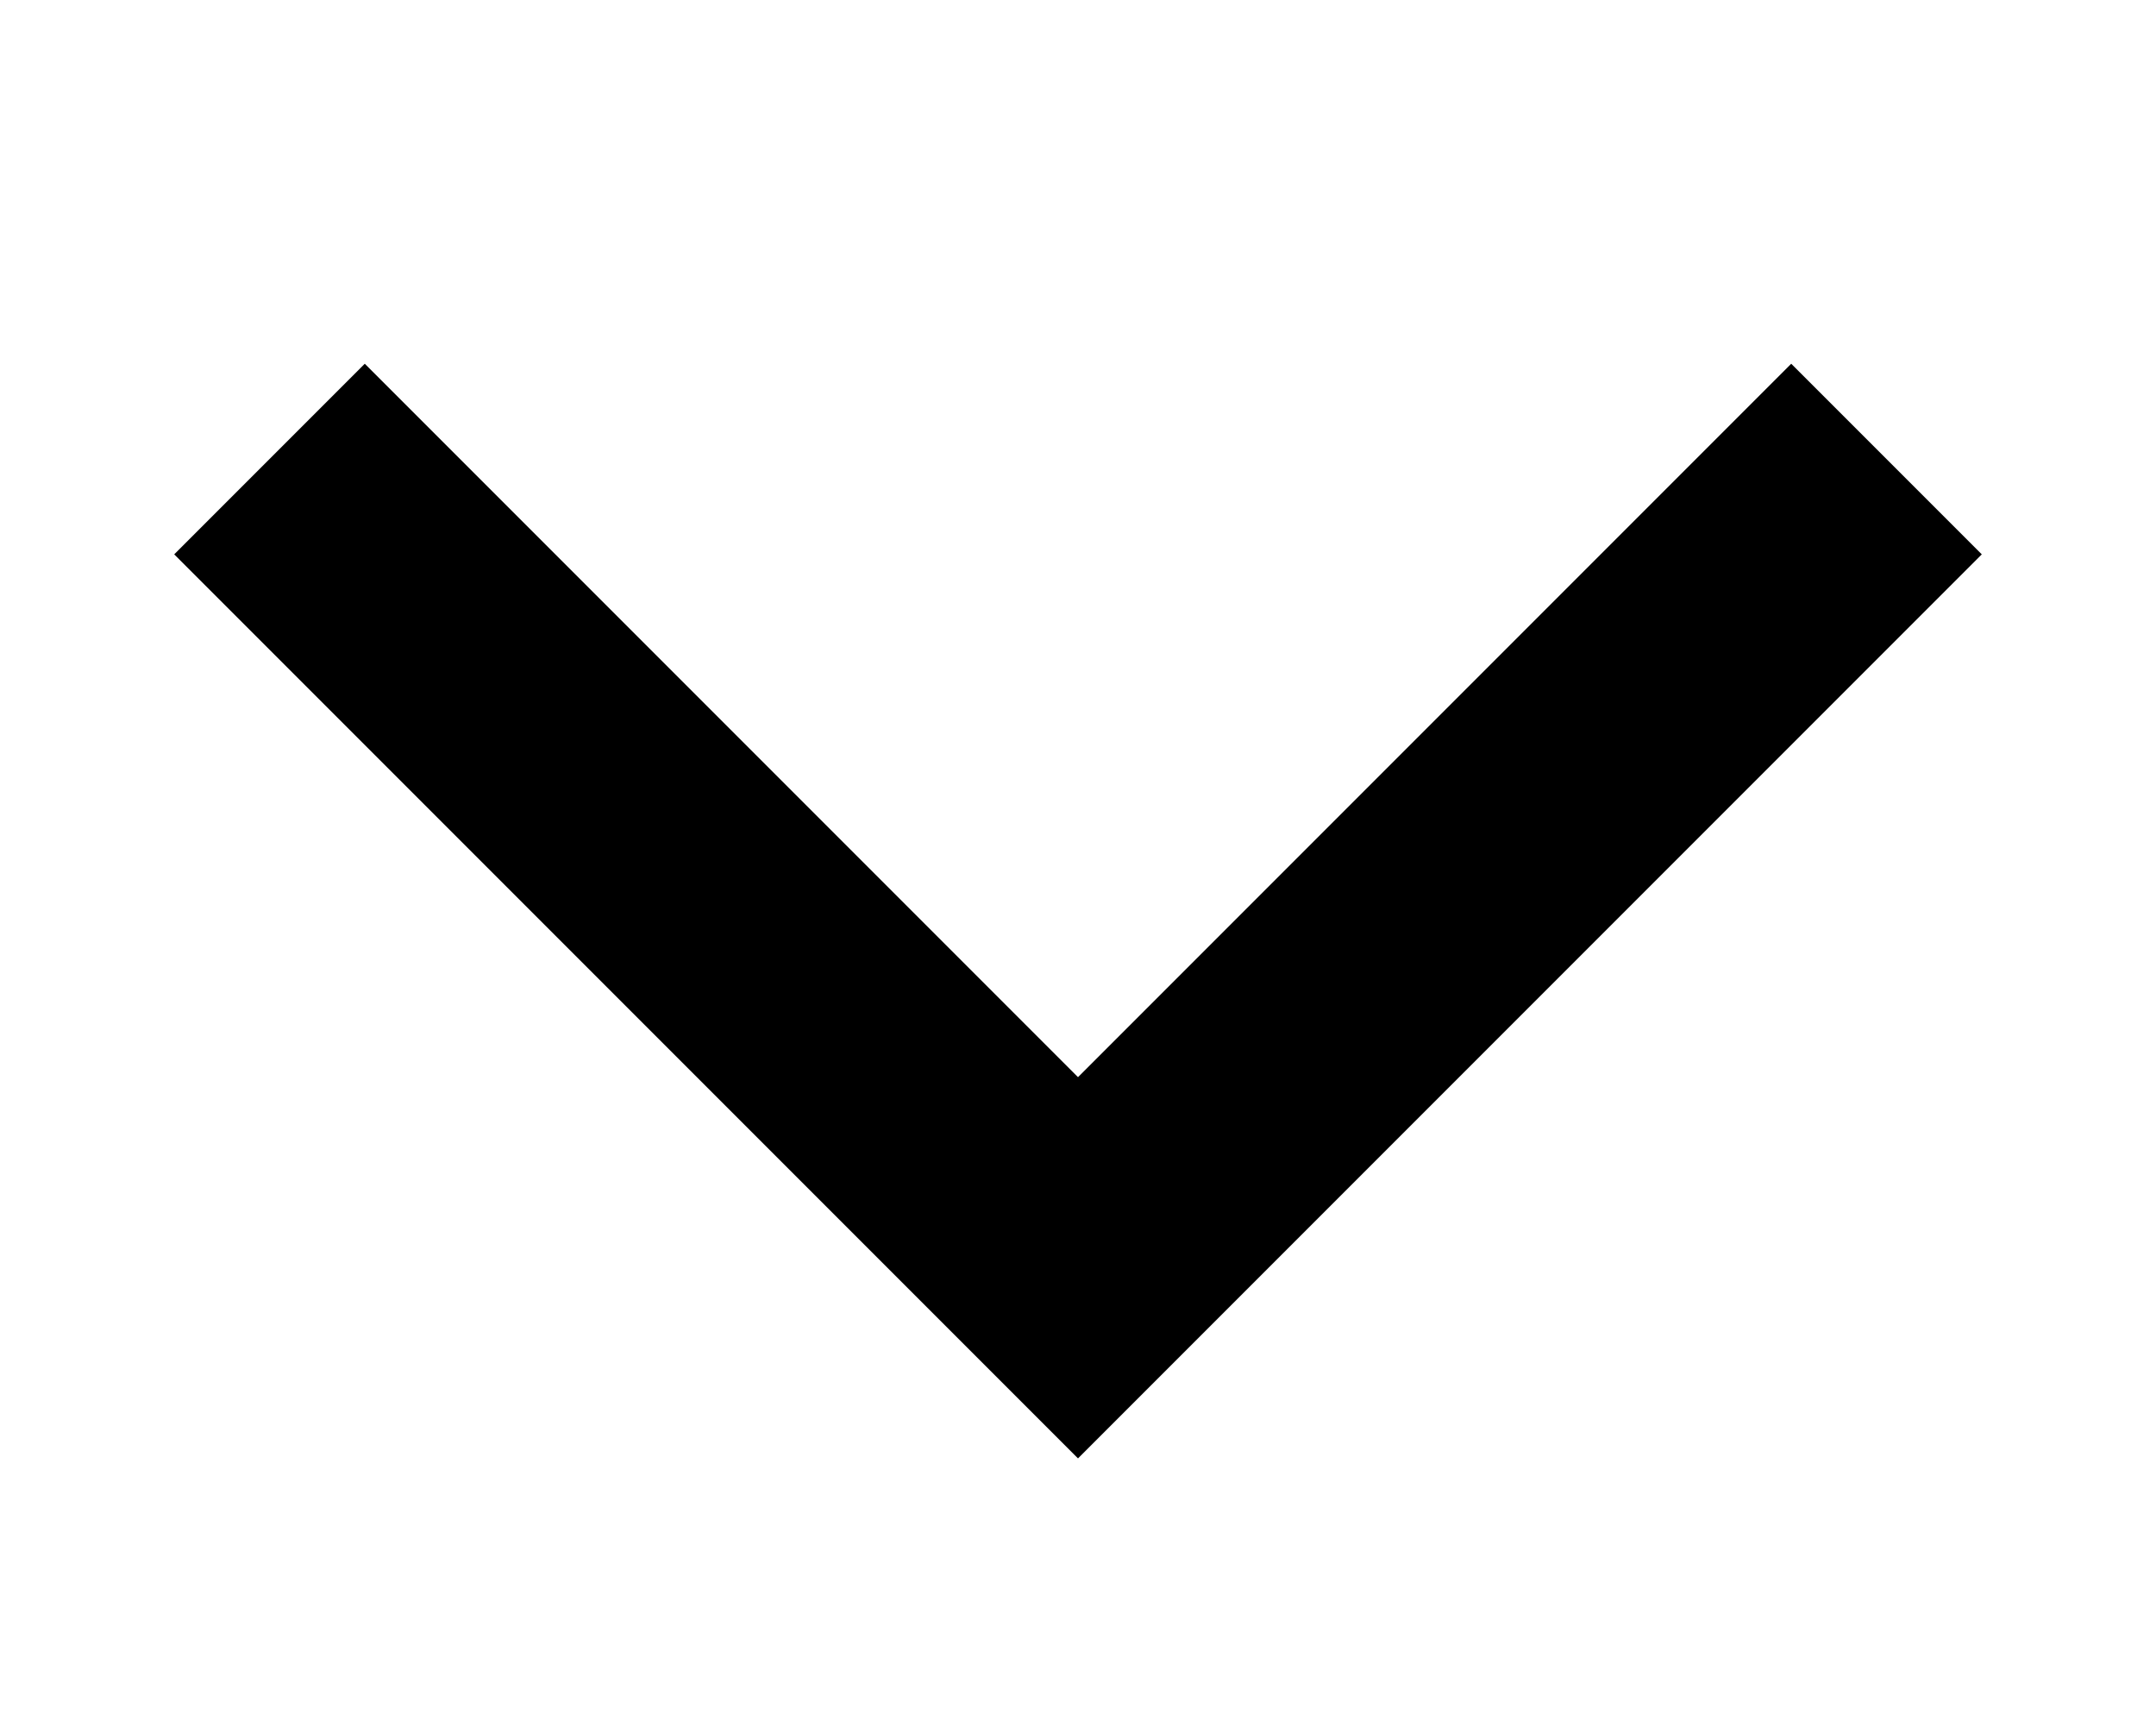 <svg
  width="14"
  height="11.21"
  viewBox="0 0 8 5"
  fill="none"
  xmlns="http://www.w3.org/2000/svg"
>
<path
    d="M1 1L4 4L7 1"
    stroke="black"
    strokeWidth="1.667"
    strokeLinecap="round"
    strokeLinejoin="round"
  />
</svg>
